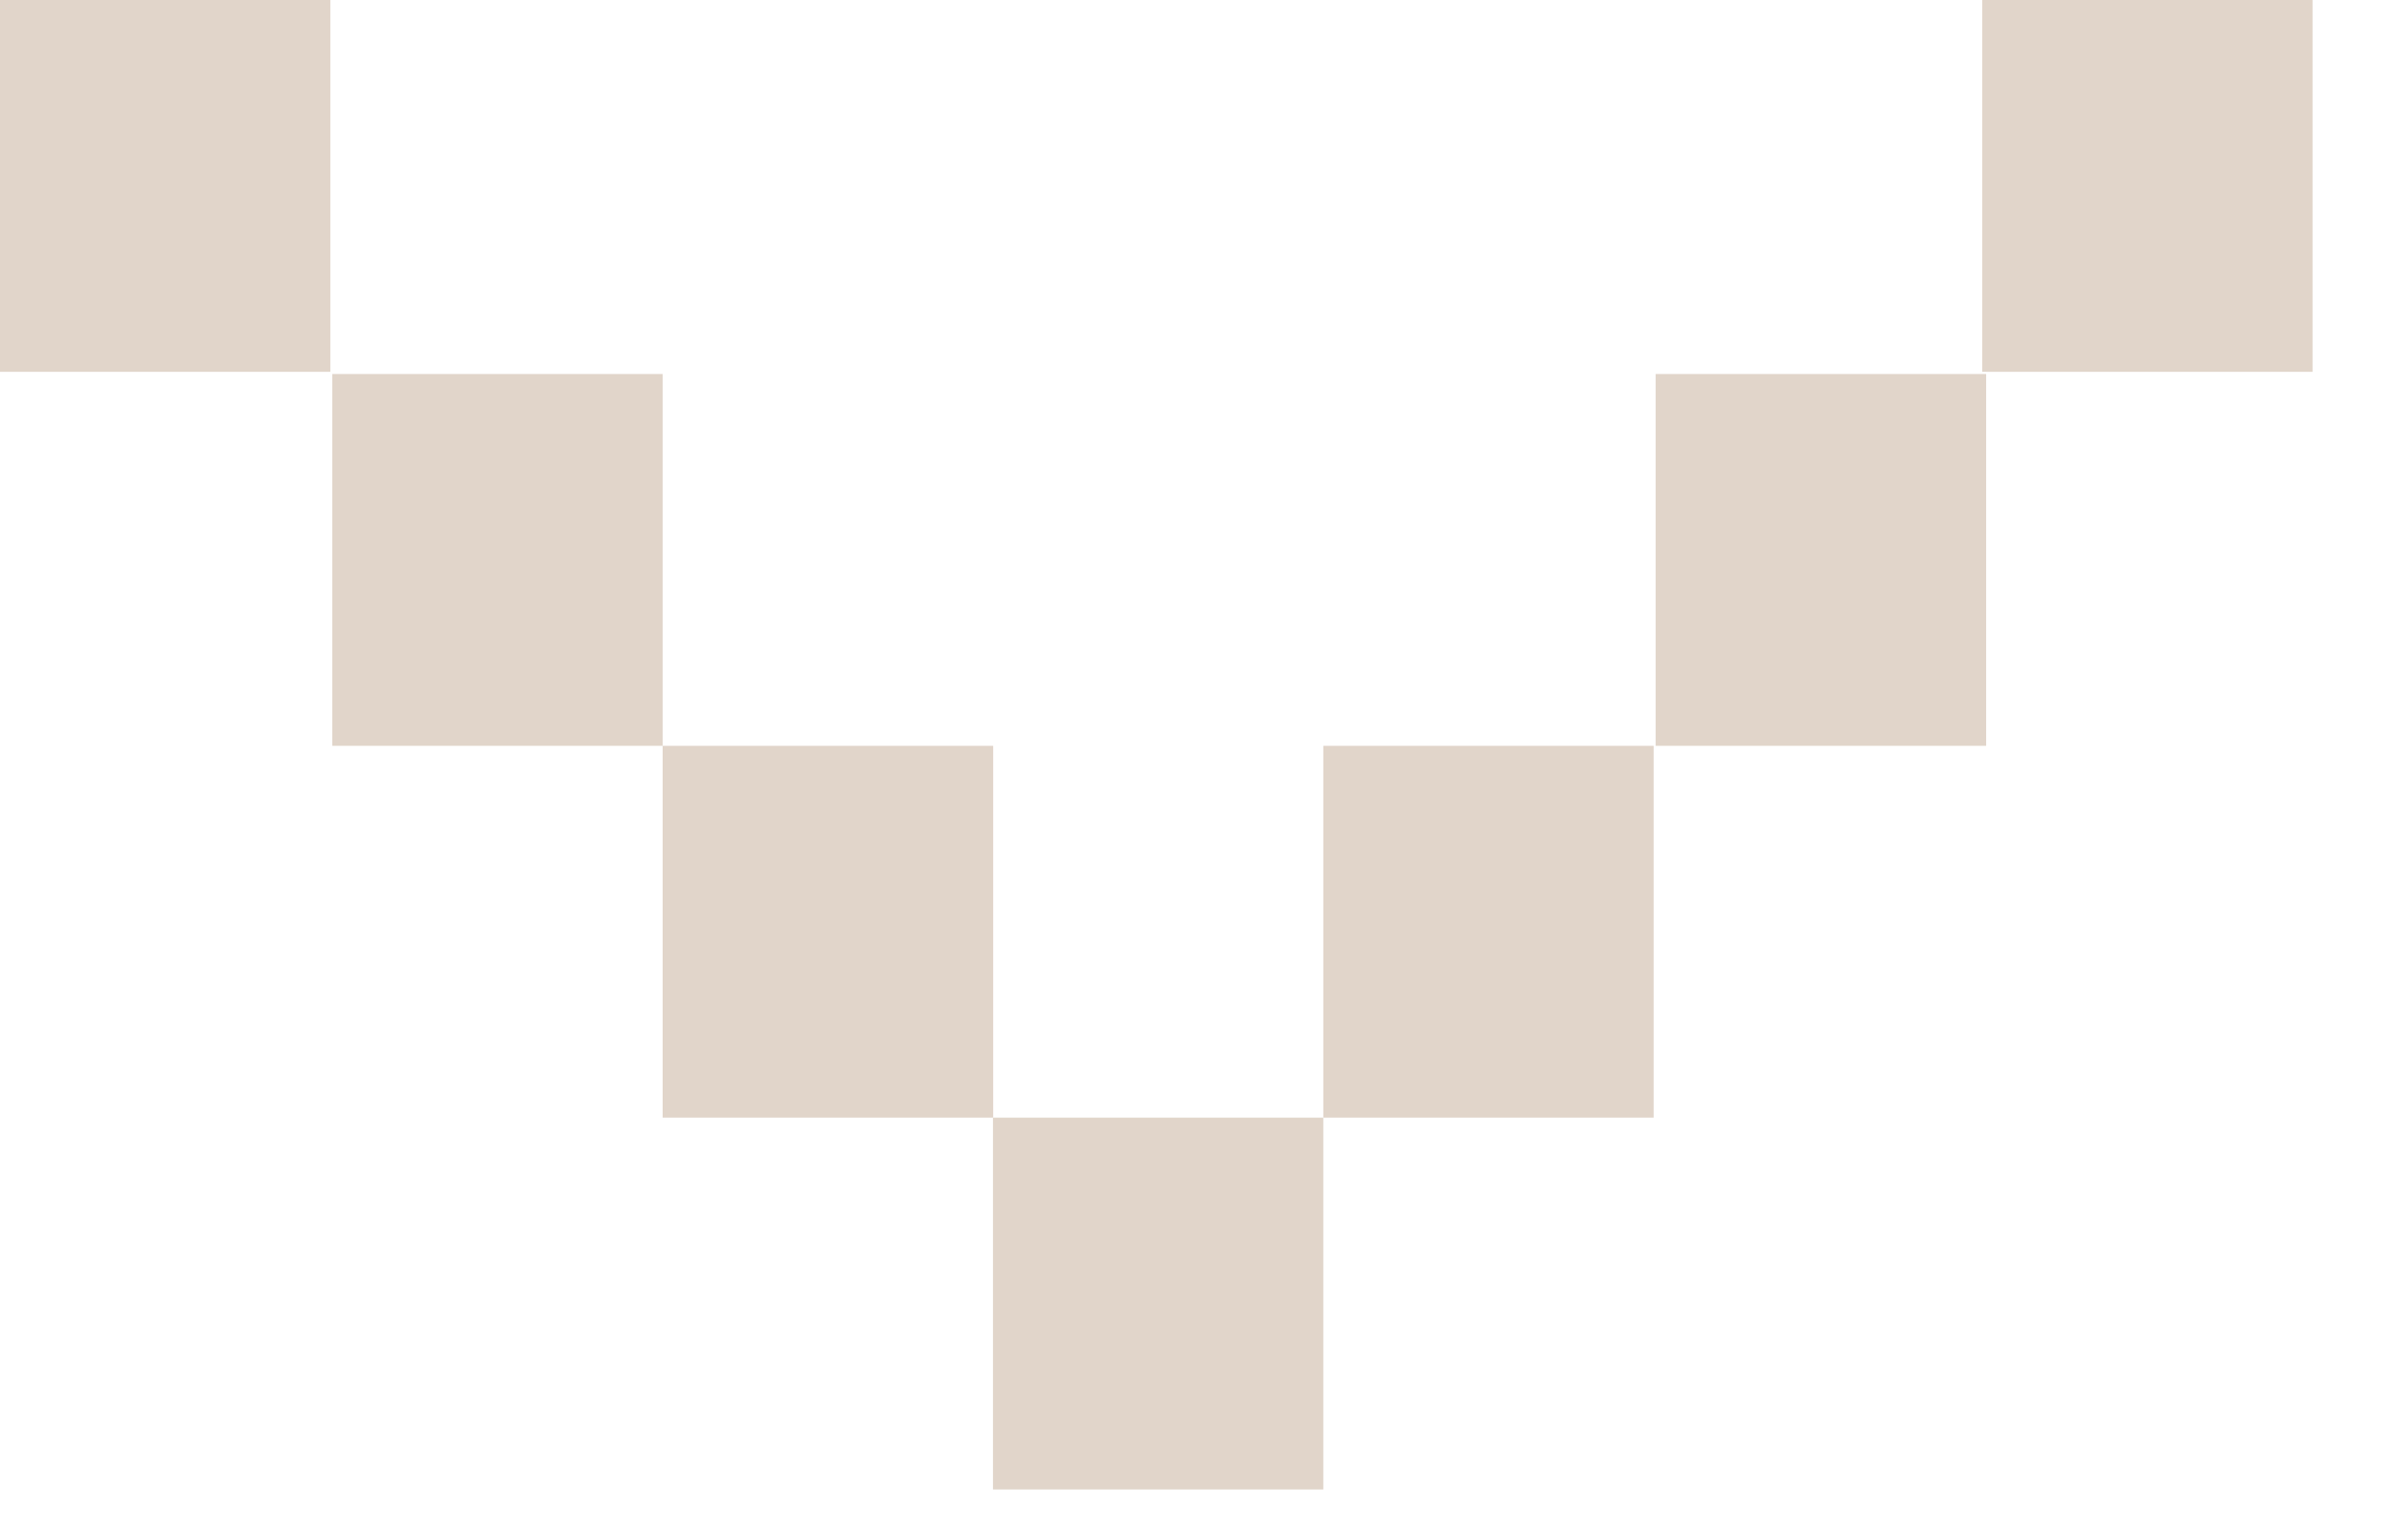 <svg width="11" height="7" viewBox="0 0 11 7" fill="none" xmlns="http://www.w3.org/2000/svg">
<path d="M1.509 0H0V1.699H1.509V0Z" fill="#E1D5CA"/>
<path d="M3.027 1.709H1.518V3.408H3.027V1.709Z" fill="#E1D5CA"/>
<path d="M4.537 3.408H3.027V5.107H4.537V3.408Z" fill="#E1D5CA"/>
<path d="M6.045 5.107H4.536V6.806H6.045V5.107Z" fill="#E1D5CA"/>
<path d="M7.554 3.408H6.045V5.107H7.554V3.408Z" fill="#E1D5CA"/>
<path d="M9.073 1.709H7.563V3.408H9.073V1.709Z" fill="#E1D5CA"/>
<path d="M10.564 0H9.055V1.699H10.564V0Z" fill="#E1D5CA"/>
</svg>
